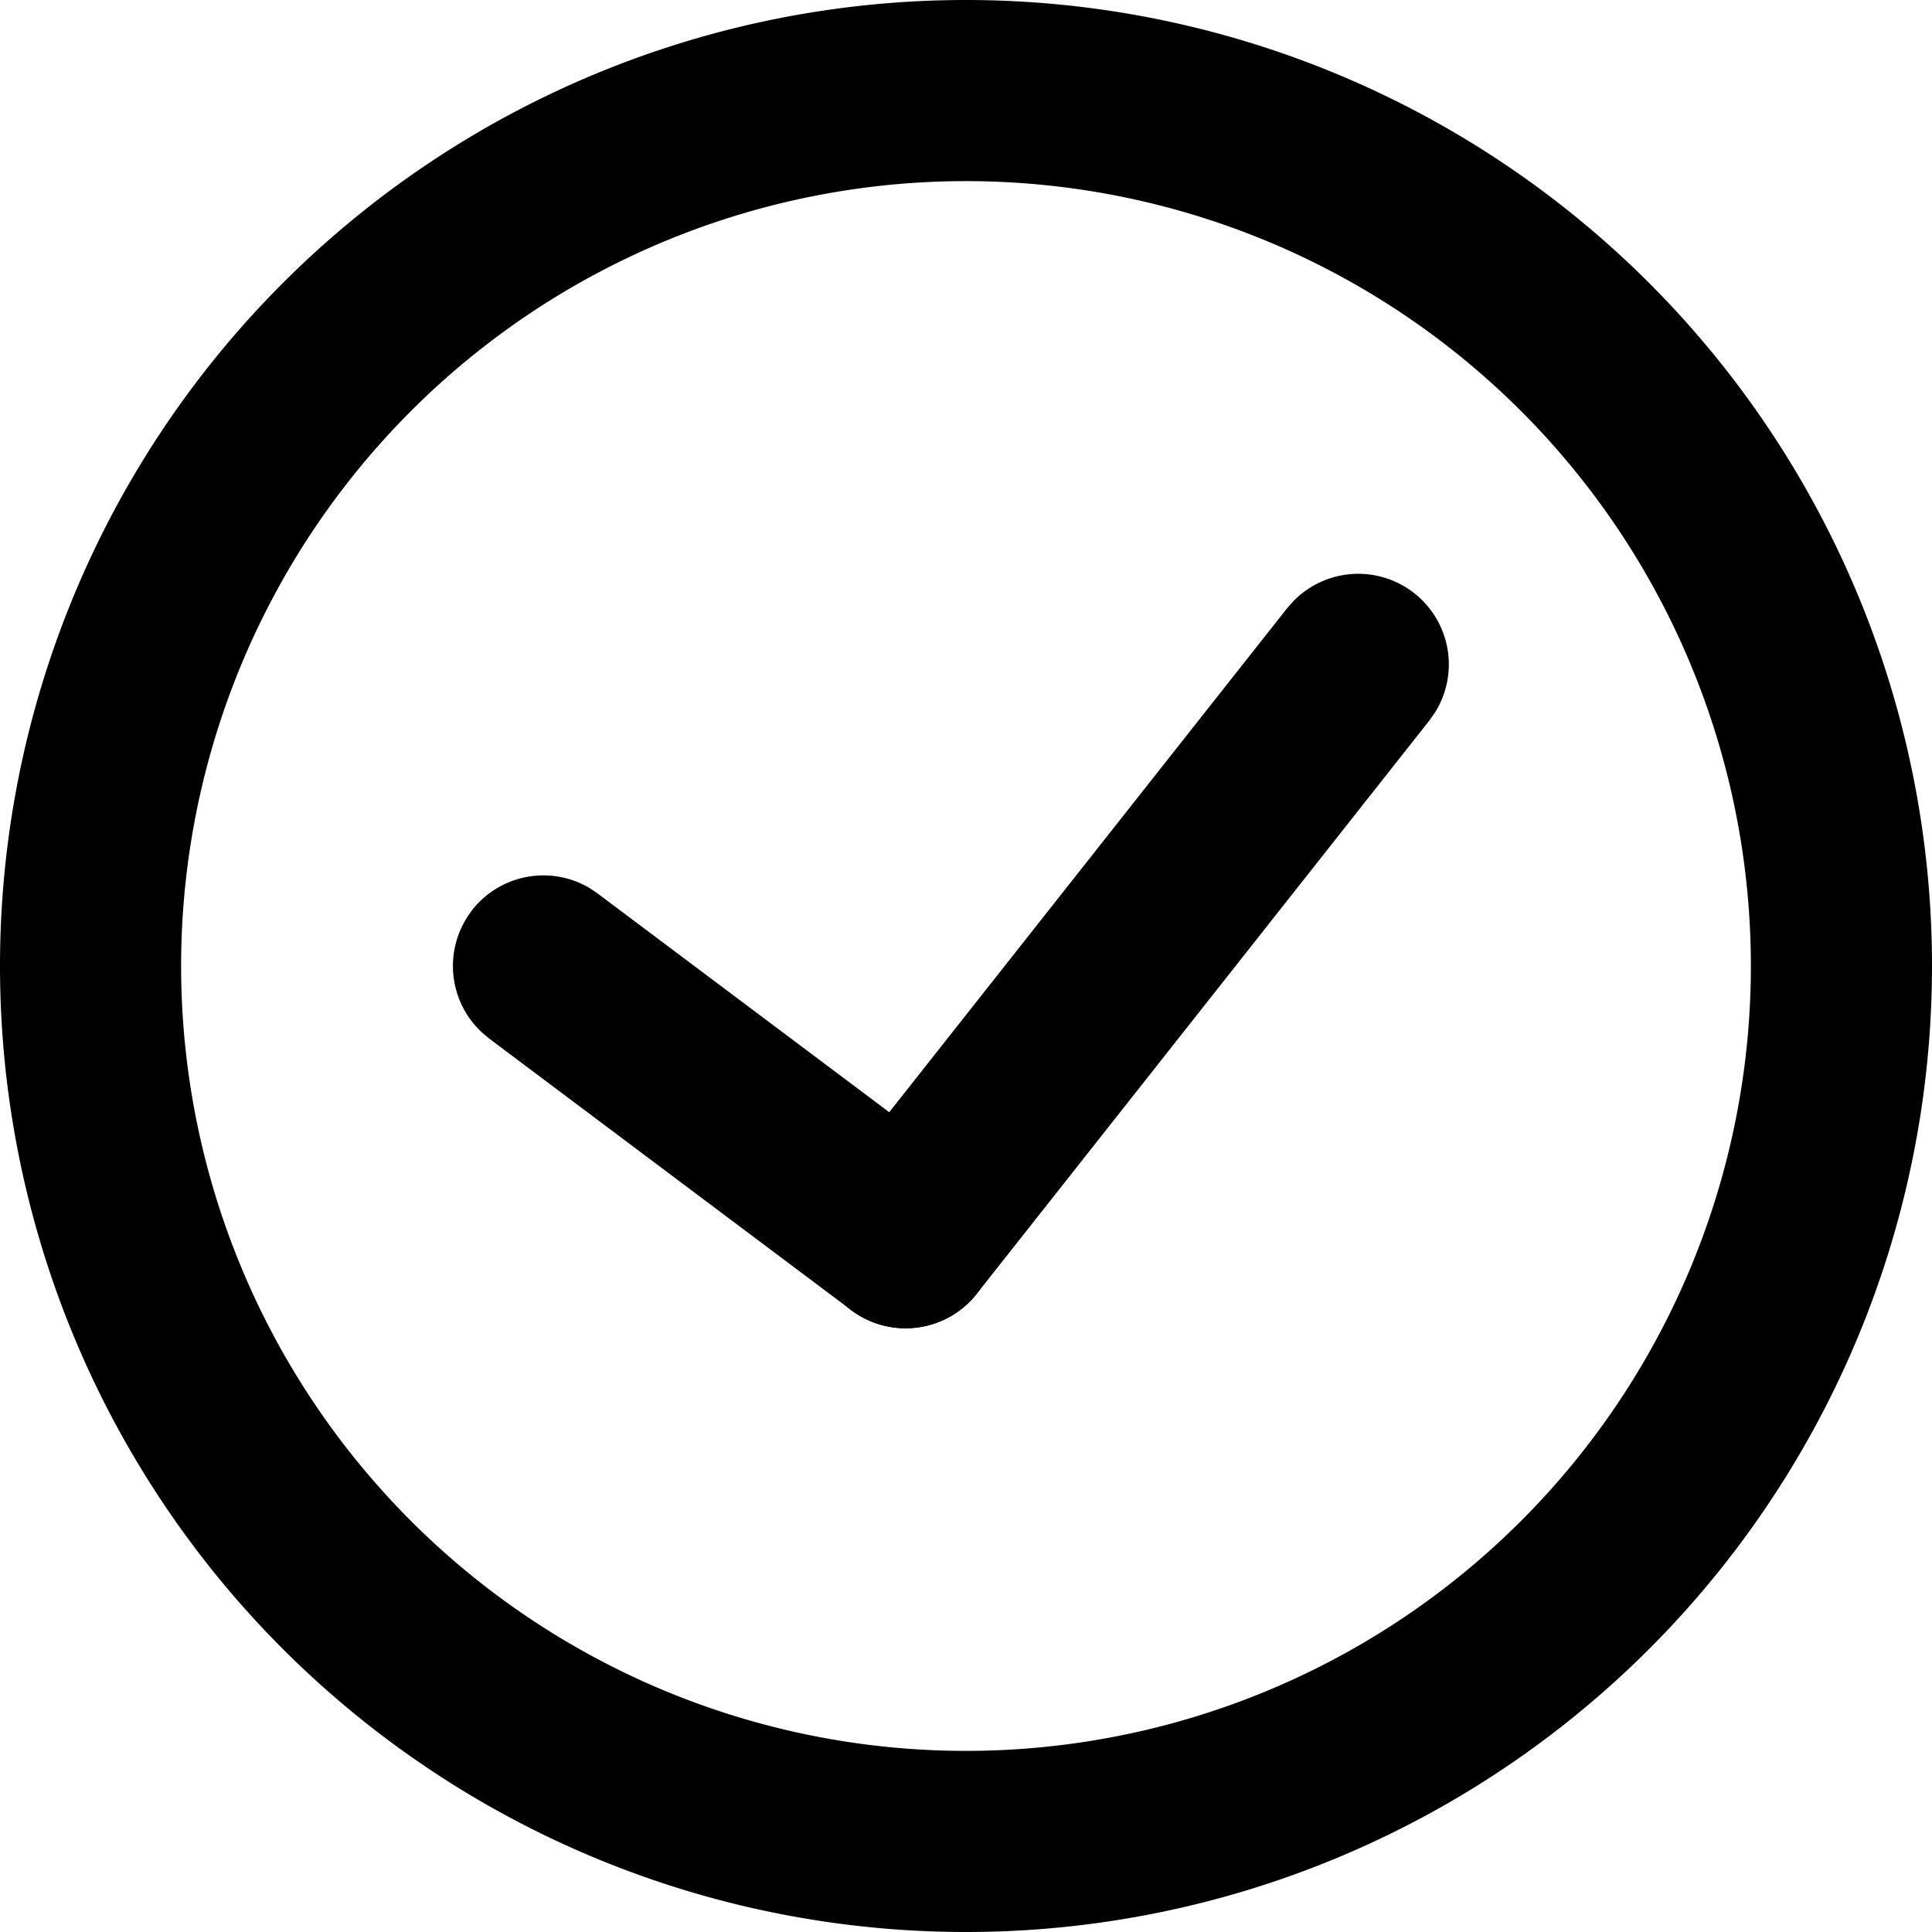 <svg xmlns="http://www.w3.org/2000/svg" viewBox="0 0 16 16" preserveAspectRatio="xMidYMin meet"><path d="M14.5 8A6.5 6.5 0 1 0 8 14.5V16A8 8 0 1 1 8 0a8 8 0 0 1 0 16v-1.5A6.5 6.5 0 0 0 14.5 8"/><path d="M8.25 10.25a.75.75 0 1 1-1.5 0 .75.75 0 0 1 1.5 0"/><path d="M10.712 4.978a.75.75 0 0 1 1.171.924l-.044.063-3.75 4.75a.75.75 0 0 1-1.178-.93l3.75-4.75z"/><path d="M3.9 7.55a.75.75 0 0 1 .987-.193l.063.043 3 2.25.059.05a.75.75 0 0 1-.895 1.193l-.064-.043-3-2.25-.059-.05a.75.75 0 0 1-.09-1"/></svg>
